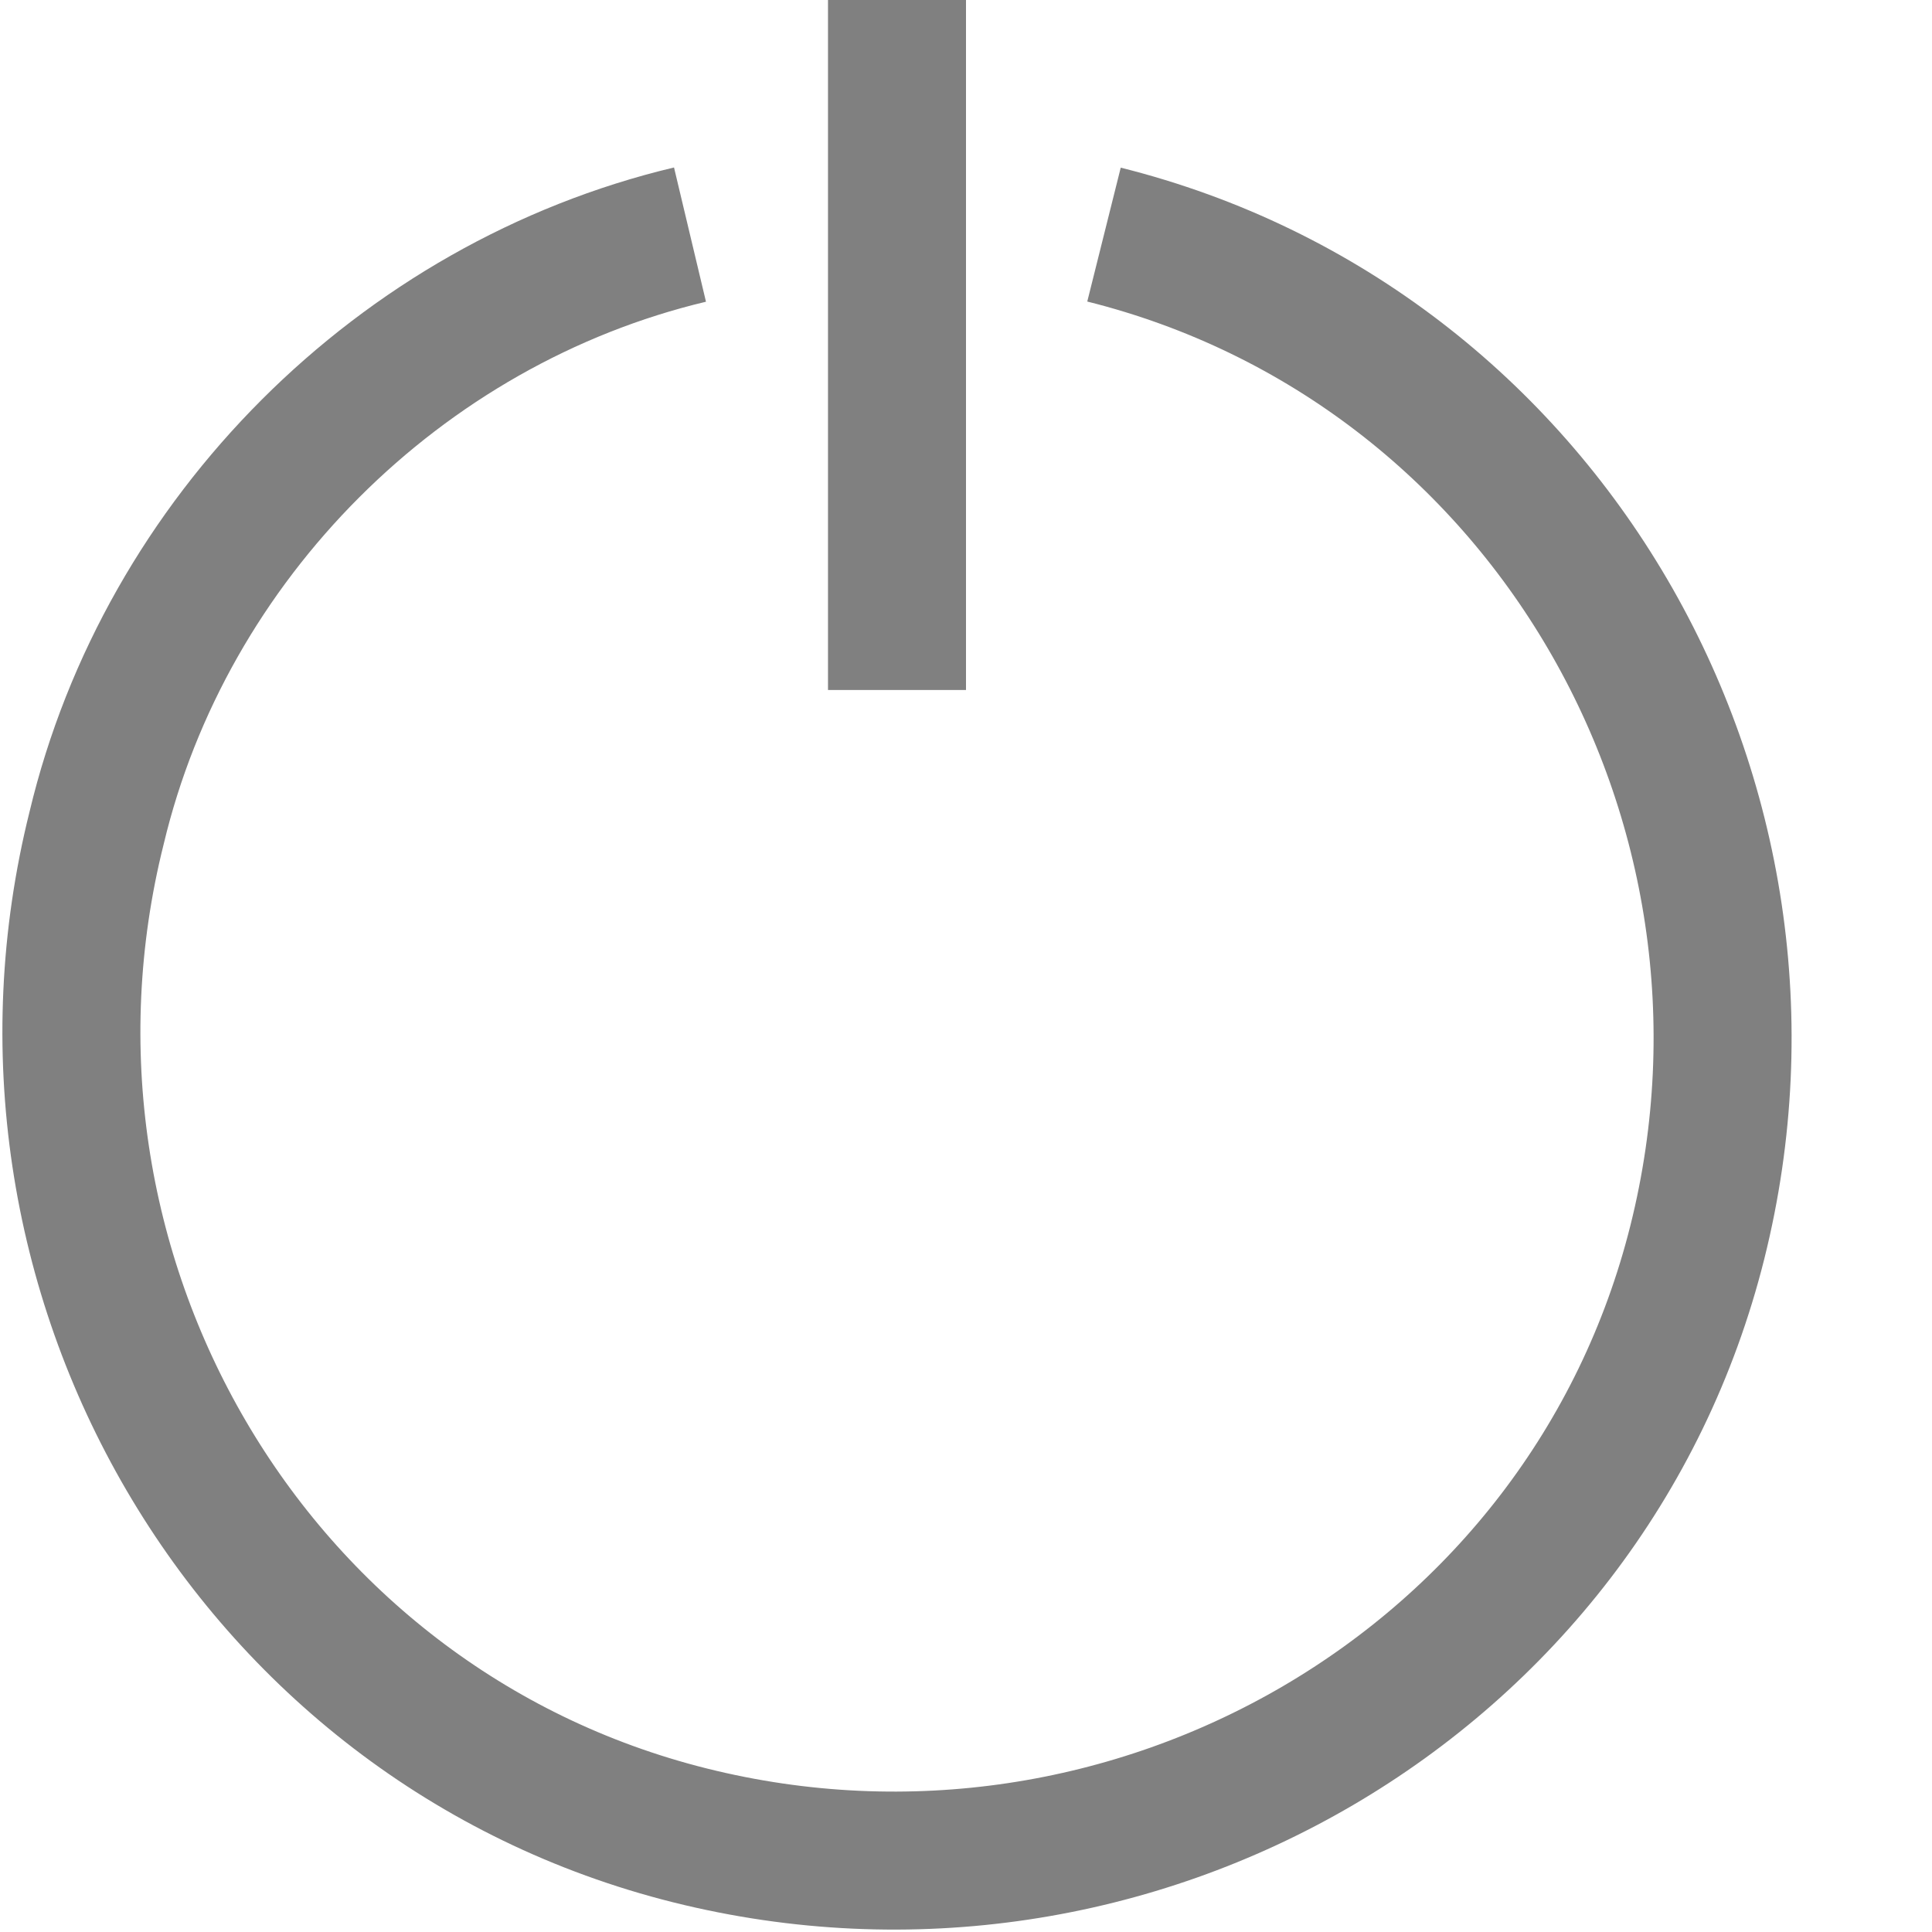 <?xml version="1.0" encoding="utf-8"?>
<!-- Generator: Adobe Illustrator 21.0.0, SVG Export Plug-In . SVG Version: 6.00 Build 0)  -->
<svg version="1.1" id="gnome-logout" xmlns="http://www.w3.org/2000/svg" xmlns:xlink="http://www.w3.org/1999/xlink" x="0px"
	 y="0px" viewBox="0 0 14 14" style="enable-background:new 0 0 14 14;" xml:space="preserve">
<style type="text/css">
	.st0{fill:none;stroke:#808080;stroke-miterlimit:10;}
</style>
<g id="_14">
	<path class="st0" d="M8,1.7c3.2,0.8,5.1,4.1,4.3,7.3S8.2,14.1,5,13.3S-0.1,9.2,0.7,6C1.2,3.9,2.9,2.2,5,1.7"/>
	<line class="st0" x1="6.5" y1="0" x2="6.5" y2="5"/>
</g>
</svg>
